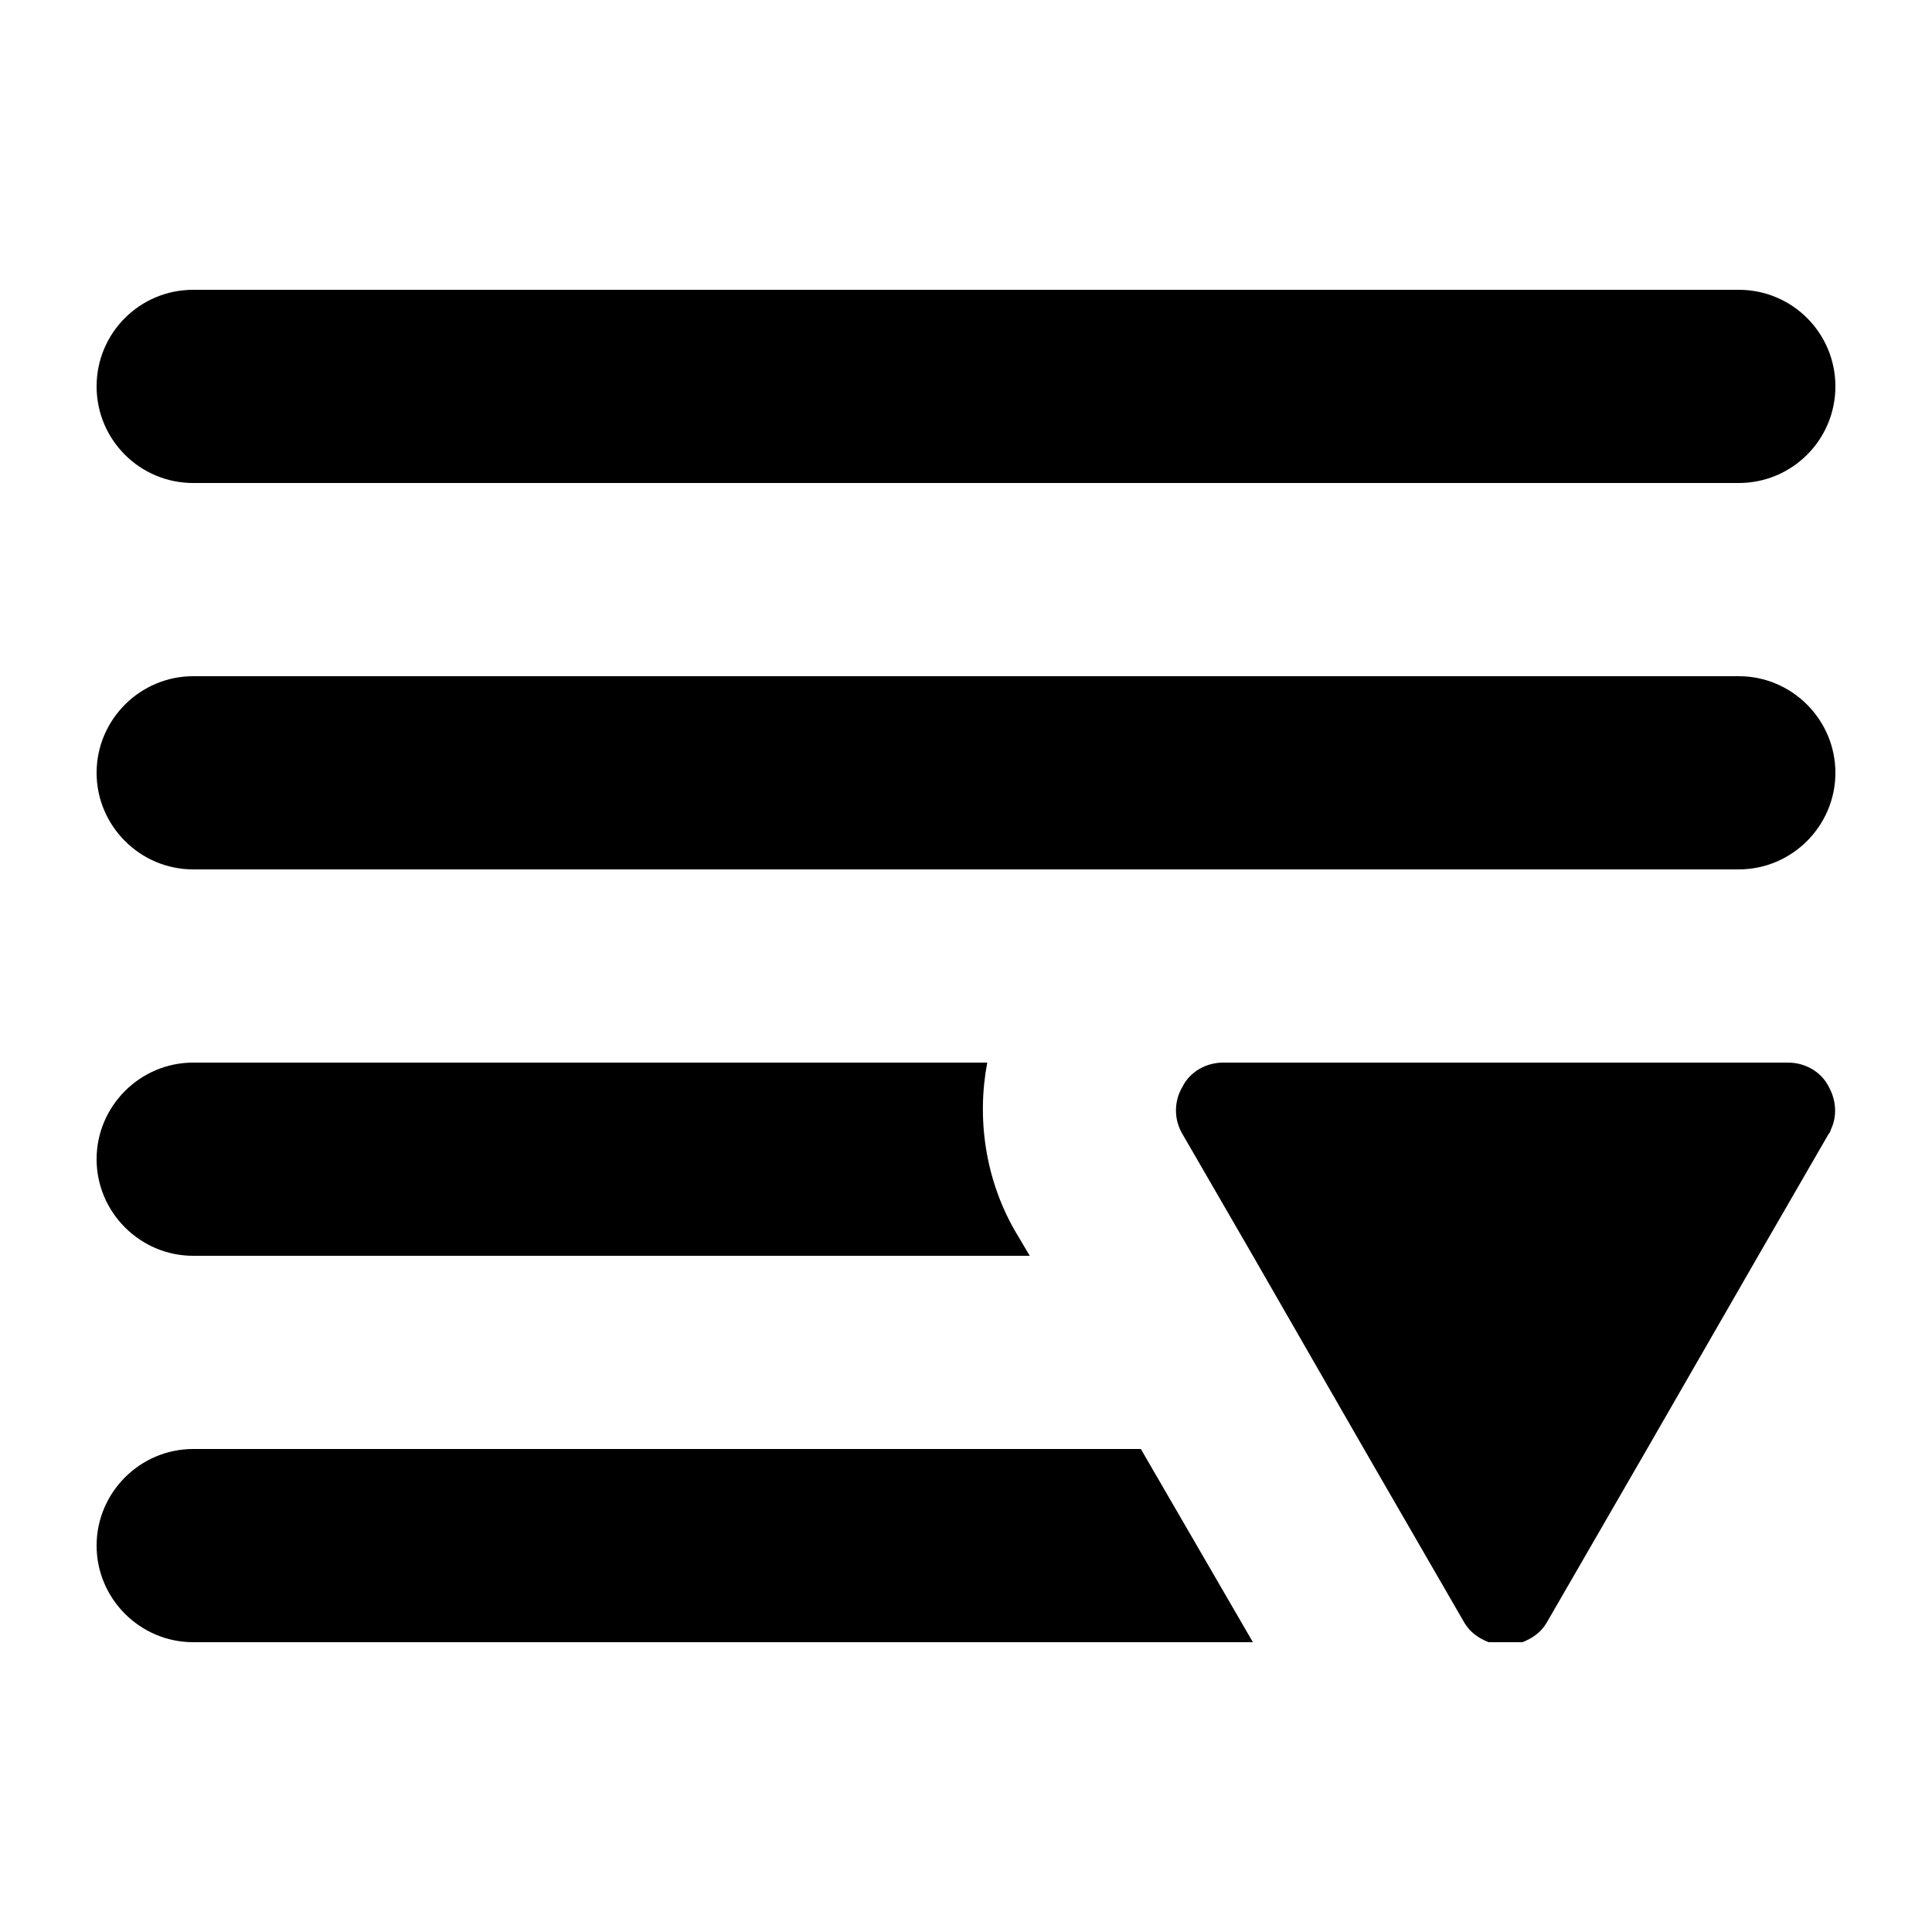 <?xml version="1.0" encoding="utf-8"?>
<!DOCTYPE svg PUBLIC "-//W3C//DTD SVG 1.1//EN" "http://www.w3.org/Graphics/SVG/1.1/DTD/svg11.dtd">
<svg version="1.1" id="Layer_1" xmlns="http://www.w3.org/2000/svg" xmlns:xlink="http://www.w3.org/1999/xlink" x="0px" y="0px"
	 width="20px" height="20px" viewBox="10 0 20 20" enable-background="new 10 0 20 20" xml:space="preserve" fill="context-fill">
<g>
	<path d="M28,3L28,3L28,3H12c-0.553,0-1,0.447-1,1c0,0.552,0.447,1,1,1h15.999l0,0H28c0.553,0,1-0.448,1-1C29,3.447,28.553,3,28,3z"
		/>
	<path d="M29,8c0,0.55-0.45,1-1,1H12c-0.55,0-1-0.45-1-1s0.45-1,1-1h16C28.55,7,29,7.45,29,8z"/>
	<path d="M20.5,12.73L20.66,13H12c-0.55,0-1-0.45-1-1s0.45-1,1-1h8.22C20.11,11.58,20.2,12.2,20.5,12.73z"/>
	<path opacity="0" d="M21.81,15l1.16,2H12c-0.55,0-1-0.45-1-1s0.45-1,1-1H21.81z"/>
</g>
<g>
	<path d="M28.95,11.7c0,0.01-0.01,0.03-0.021,0.04l-0.71,1.229L27.05,15l-1.04,1.8c-0.06,0.101-0.149,0.16-0.25,0.2
		c0,0-0.01,0-0.02,0H25.43c0,0-0.01,0-0.02,0c-0.101-0.04-0.19-0.1-0.25-0.2L24.12,15l-1.15-2l-0.729-1.26
		c-0.09-0.15-0.09-0.34,0-0.49c0.08-0.16,0.25-0.25,0.42-0.25h5.85c0.17,0,0.34,0.09,0.42,0.25C29.01,11.39,29.02,11.56,28.95,11.7z
		"/>
</g>
</svg>
